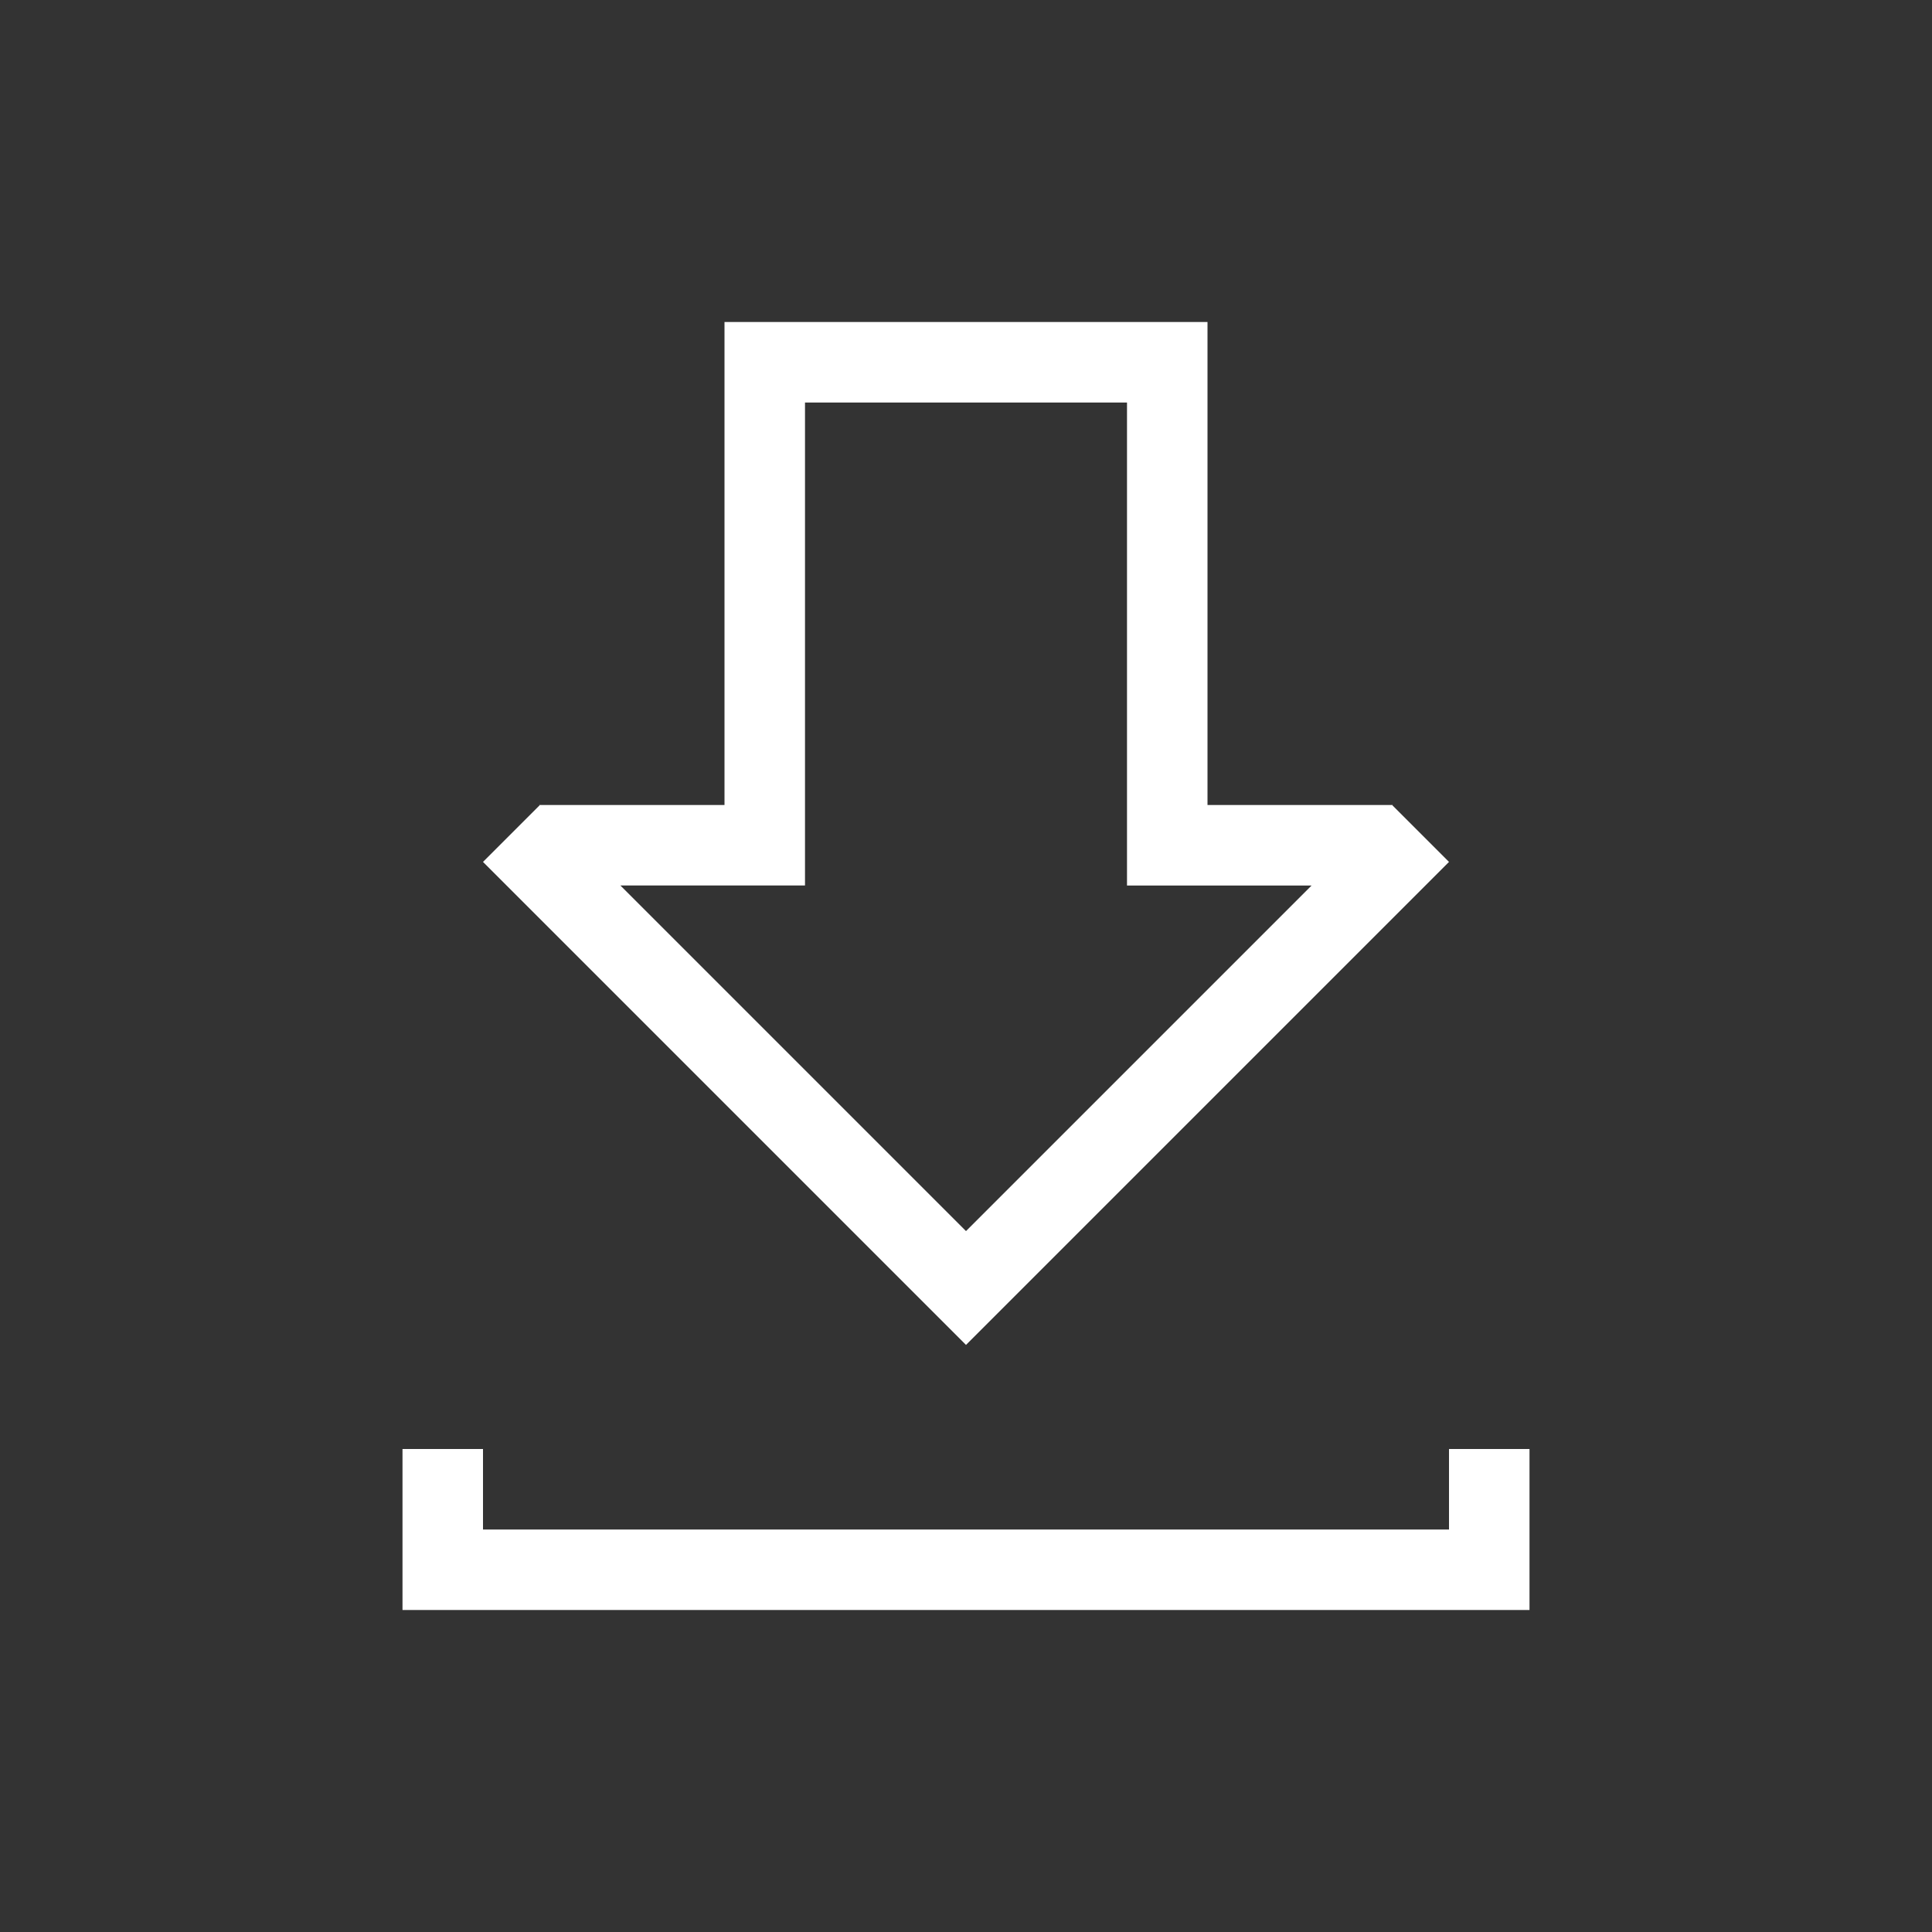 <?xml version="1.0" encoding="UTF-8" standalone="no"?>
<svg
   xmlns:dc="http://purl.org/dc/elements/1.1/"
   xmlns:cc="http://creativecommons.org/ns#"
   xmlns:rdf="http://www.w3.org/1999/02/22-rdf-syntax-ns#"
   xmlns:svg="http://www.w3.org/2000/svg"
   xmlns="http://www.w3.org/2000/svg"
   xmlns:sodipodi="http://sodipodi.sourceforge.net/DTD/sodipodi-0.dtd"
   xmlns:inkscape="http://www.inkscape.org/namespaces/inkscape"
   width="24"
   viewBox="0 0 24 24"
   height="24"
   id="svg2"
   version="1.1"
   inkscape:version="0.91+devel r"
   sodipodi:docname="transmission-tray-icon.svg">
  <rect x="0" y="0" width="24" height="24" fill="#333333" stroke="none"/>
  <sodipodi:namedview
     pagecolor="#ffffff"
     bordercolor="#666666"
     borderopacity="1"
     objecttolerance="10"
     gridtolerance="10"
     guidetolerance="10"
     inkscape:pageopacity="0"
     inkscape:pageshadow="2"
     inkscape:window-width="1366"
     inkscape:window-height="670"
     id="namedview10"
     showgrid="true"
     inkscape:showpageshadow="false"
     borderlayer="true"
     inkscape:zoom="15.170655"
     inkscape:cx="8.1218726"
     inkscape:cy="15.326591"
     inkscape:window-x="-4"
     inkscape:window-y="29"
     inkscape:window-maximized="1"
     inkscape:current-layer="svg2"
     fit-margin-top="0"
     fit-margin-left="0"
     fit-margin-right="0"
     fit-margin-bottom="0">
    <inkscape:grid
       type="xygrid"
       id="grid4170"
       originx="1"
       originy="1" />
    <sodipodi:guide
       position="4,20"
       orientation="16,0"
       id="guide4177" />
    <sodipodi:guide
       position="4,4"
       orientation="0,16"
       id="guide4179" />
    <sodipodi:guide
       position="20,4"
       orientation="-16,0"
       id="guide4181" />
    <sodipodi:guide
       position="20,20"
       orientation="0,-16"
       id="guide4183" />
    <sodipodi:guide
       position="1,23"
       orientation="22,0"
       id="guide4185" />
    <sodipodi:guide
       position="1,1"
       orientation="0,22"
       id="guide4187" />
    <sodipodi:guide
       position="23,1"
       orientation="-22,0"
       id="guide4189" />
    <sodipodi:guide
       position="23,23"
       orientation="0,-22"
       id="guide4191" />
  </sodipodi:namedview>
  <defs
     id="defs4" />
  <path
     inkscape:connector-curvature="0"
     style="opacity:1;fill:#ffffff;fill-opacity:1;stroke:none;stroke-width:2.8;stroke-miterlimit:4;stroke-dasharray:none;stroke-opacity:0.55"
     d="m 9,4 0,1 0,5 -2.301,0 0.004,0.004 -0.703,0.703 5.293,5.293 0.707,0.707 0.707,-0.707 5.293,-5.293 L 17.297,10.004 17.301,10 17.293,10 15,10 15,5 15,4 9,4 Z m 1,1 4,0 0,6 1,0 1.293,0 L 12,15.293 7.707,11 9,11 l 1,0 0,-6 z m -5,13 0,2 1,0 13,0 0,-1 0,-1 -1,0 0,1 -12,0 0,-1 -1,0 z"
     id="rect4156" />
</svg>
